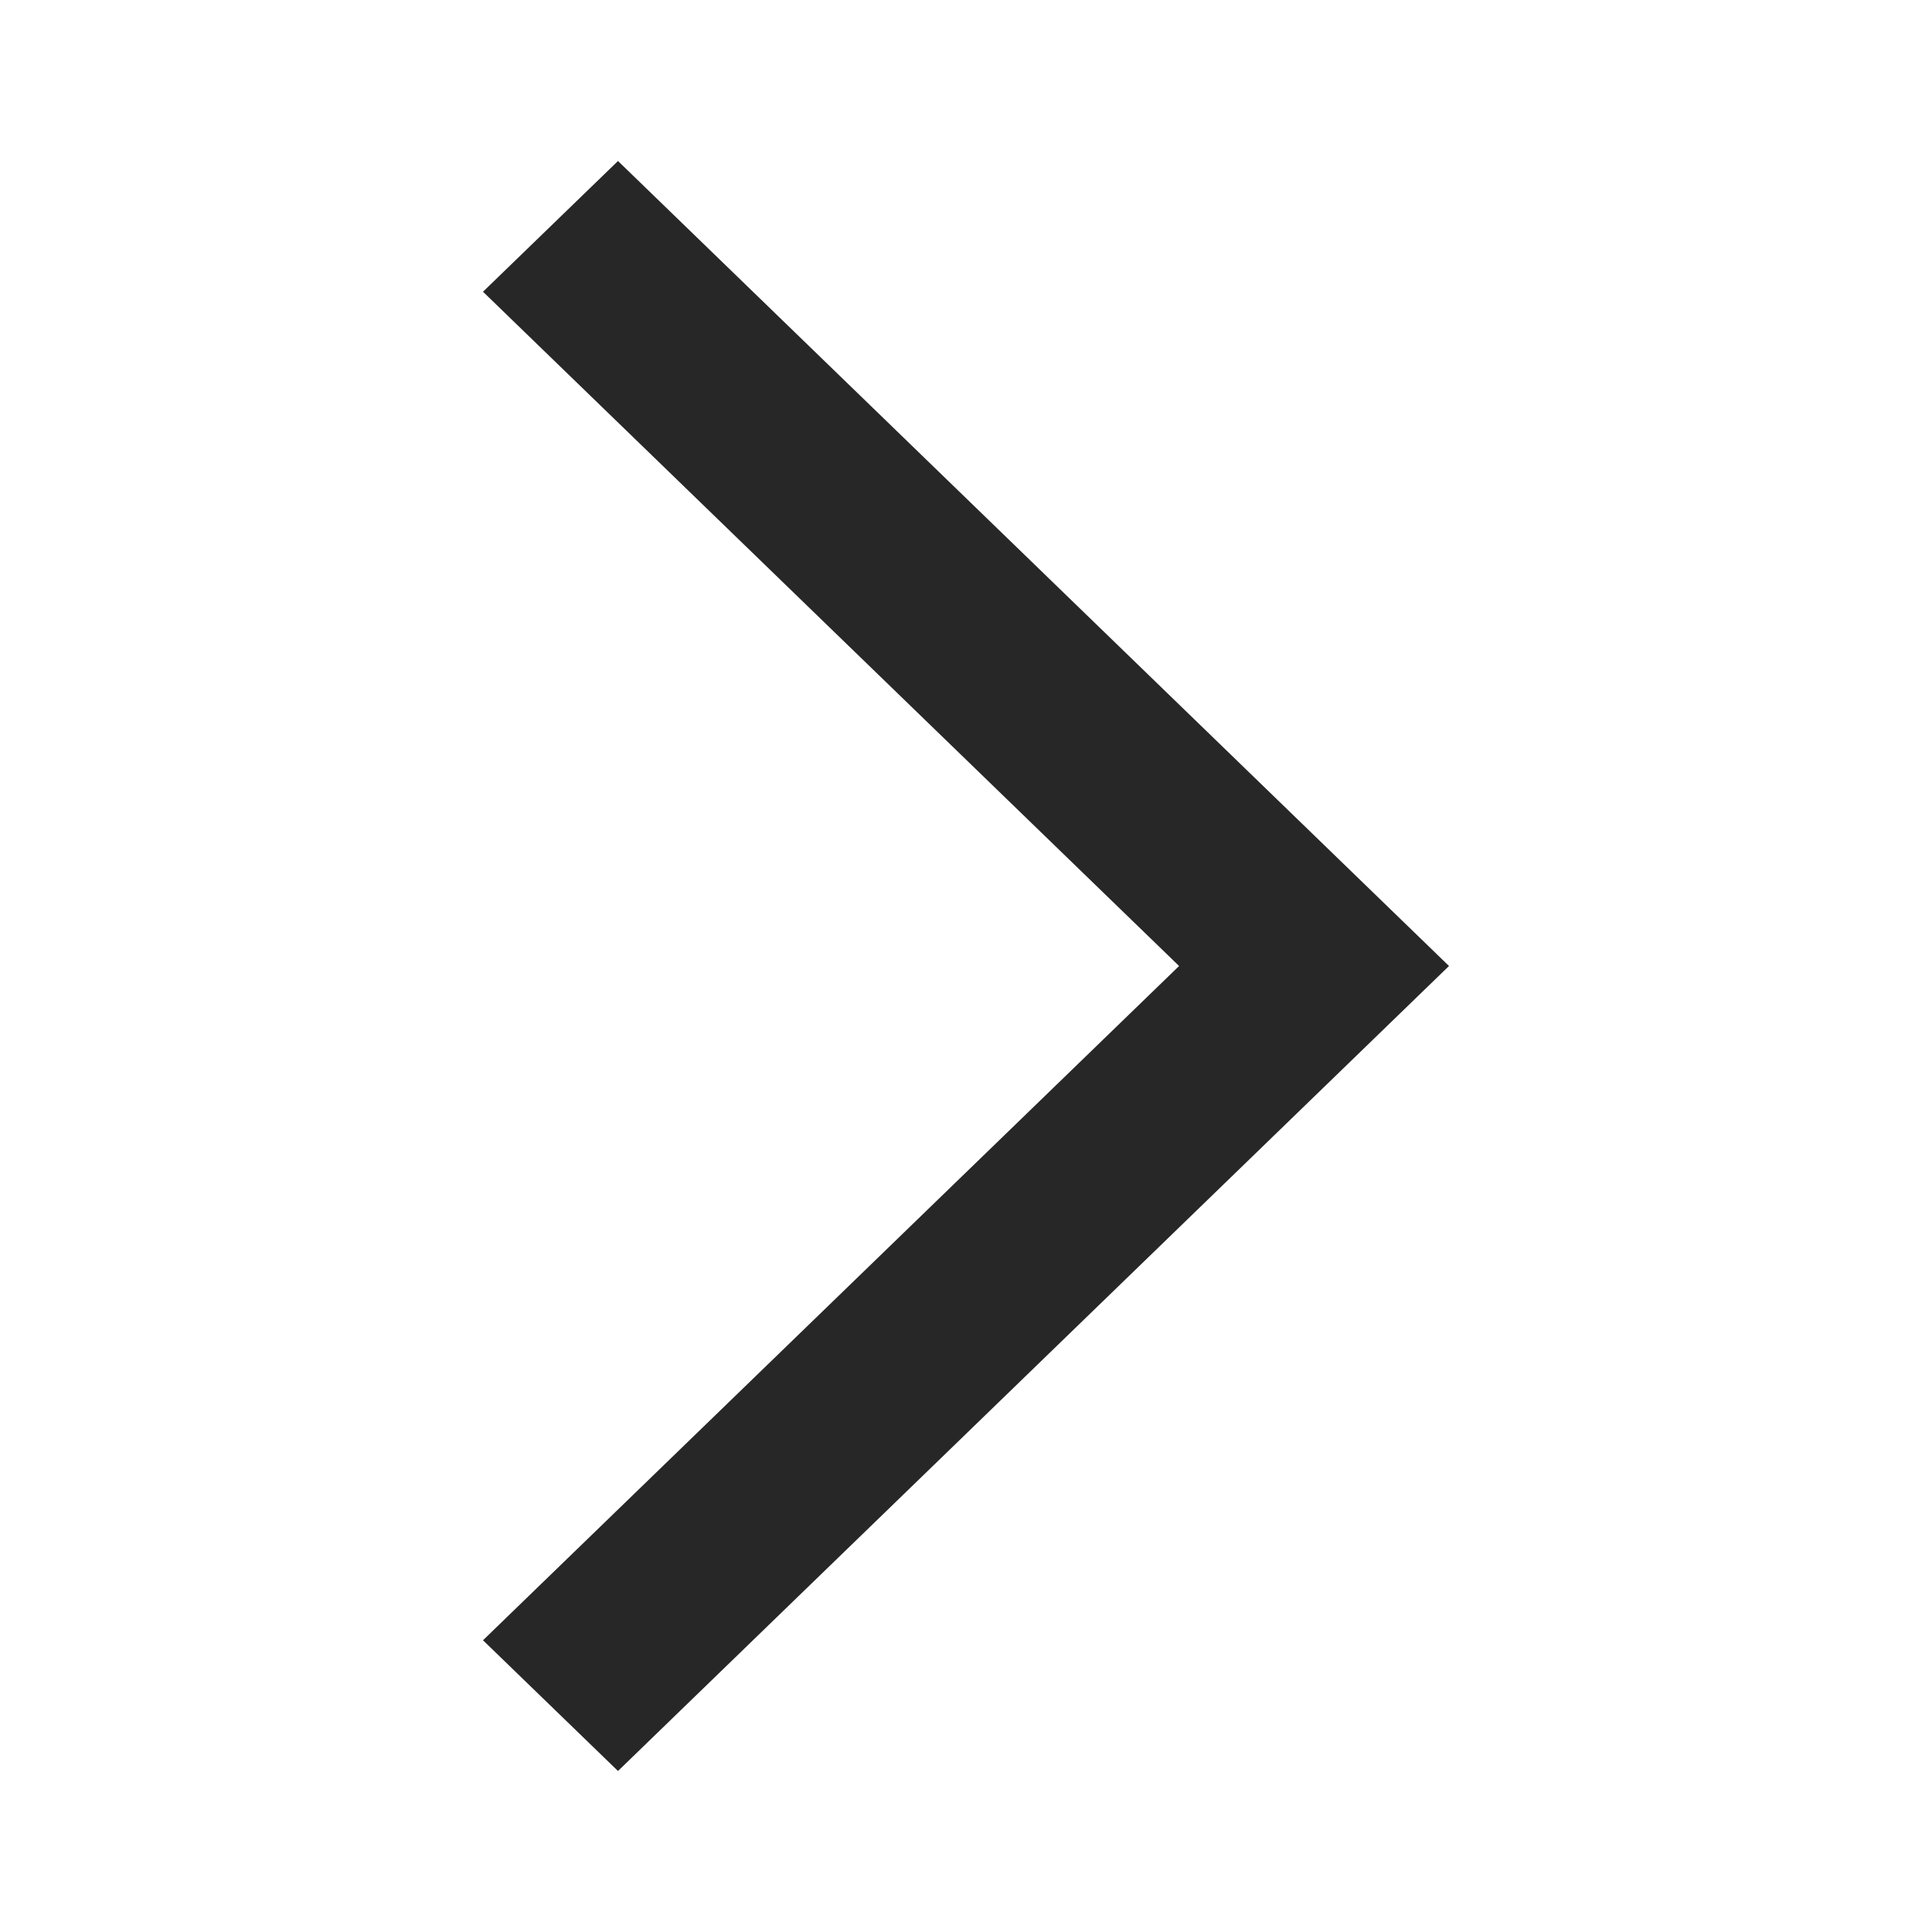 <svg width="24" height="24" viewBox="0 0 24 24" fill="none" xmlns="http://www.w3.org/2000/svg">
<path fill-rule="evenodd" clip-rule="evenodd" d="M6 3.624L7.677 2L18 12L7.677 22L6 20.376L14.647 12L6 3.624Z" fill="#282727"/>
</svg>
